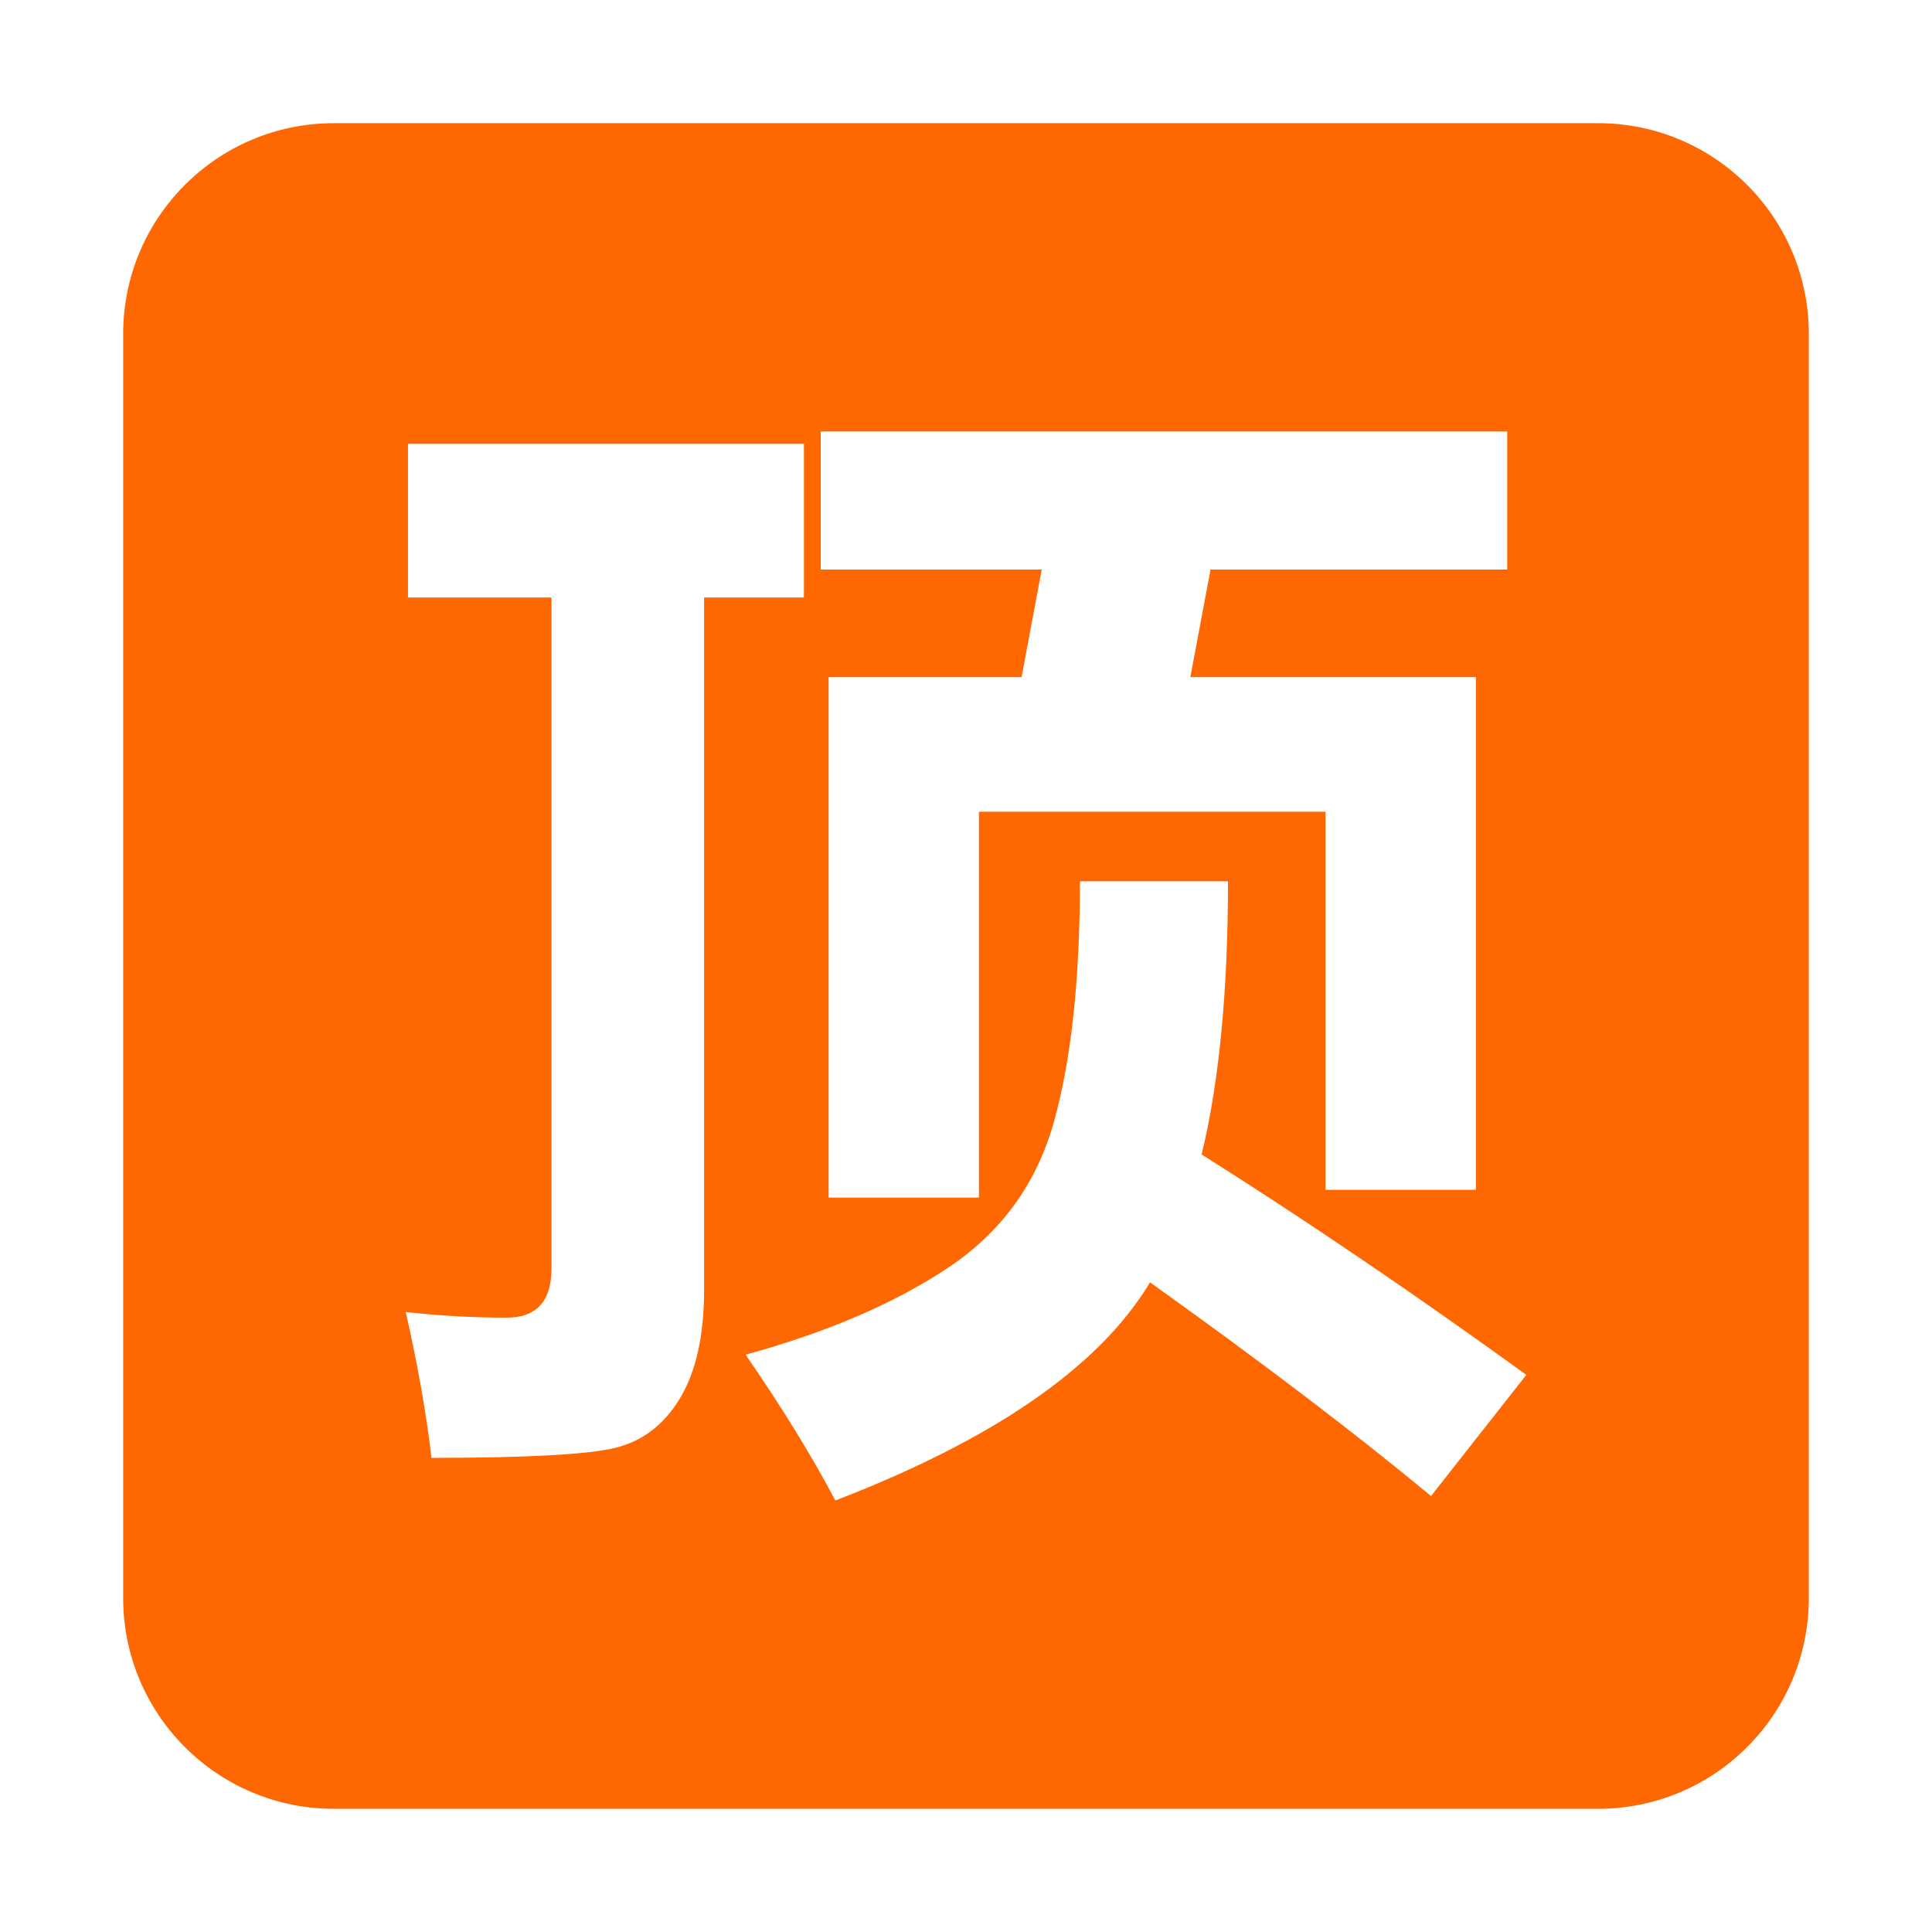 <?xml version="1.0" standalone="no"?><!DOCTYPE svg PUBLIC "-//W3C//DTD SVG 1.1//EN" "http://www.w3.org/Graphics/SVG/1.1/DTD/svg11.dtd"><svg t="1678884242123" class="icon" viewBox="0 0 1024 1024" version="1.1" xmlns="http://www.w3.org/2000/svg" p-id="8672" xmlns:xlink="http://www.w3.org/1999/xlink" width="200" height="200"><path d="M847.031 65.29 176.967 65.29c-61.684 0-111.677 49.993-111.677 111.677l0 670.064c0 61.685 49.993 111.679 111.677 111.679l670.064 0c61.684 0 111.679-49.993 111.679-111.679L958.709 176.968C958.709 115.283 908.716 65.29 847.031 65.29zM434.994 228.705l363.875 0 0 73.132L641.615 301.836l-10.697 57.061 151.342 0 0 271.715-79.71 0L702.549 430.247 518.858 430.247l0 204.527-79.676 0L439.182 358.897l102.272 0 10.679-57.061L434.994 301.836 434.994 228.705zM373.188 683.529c0 24.167-4.223 43.293-12.651 57.366-8.428 14.074-19.84 22.904-34.324 26.463-14.448 3.576-46.991 5.34-97.509 5.34-2.792-23.774-7.329-49.539-13.645-77.284 18.217 1.989 36.016 2.967 53.466 2.967 15.88 0 23.784-8.699 23.784-26.149L292.309 316.695l-76.08 0 0-81.446 209.866 0 0 81.446-52.907 0L373.188 683.529zM758.475 792.921c-39.663-32.893-89.29-70.654-148.933-113.248-26.786 44.583-82.362 83.122-166.817 115.62-12.267-23.383-28.147-49.138-47.551-77.283 42.788-11.691 78.435-26.96 106.879-45.779 28.443-18.82 47.254-44.627 56.502-77.433 9.195-32.806 13.821-75.364 13.821-127.687l78.487 0c0 58.063-4.674 106.329-13.959 144.77 55.875 35.283 113.247 74.221 172.087 116.826L758.475 792.921z" fill="#FF6700" p-id="8673"></path></svg>